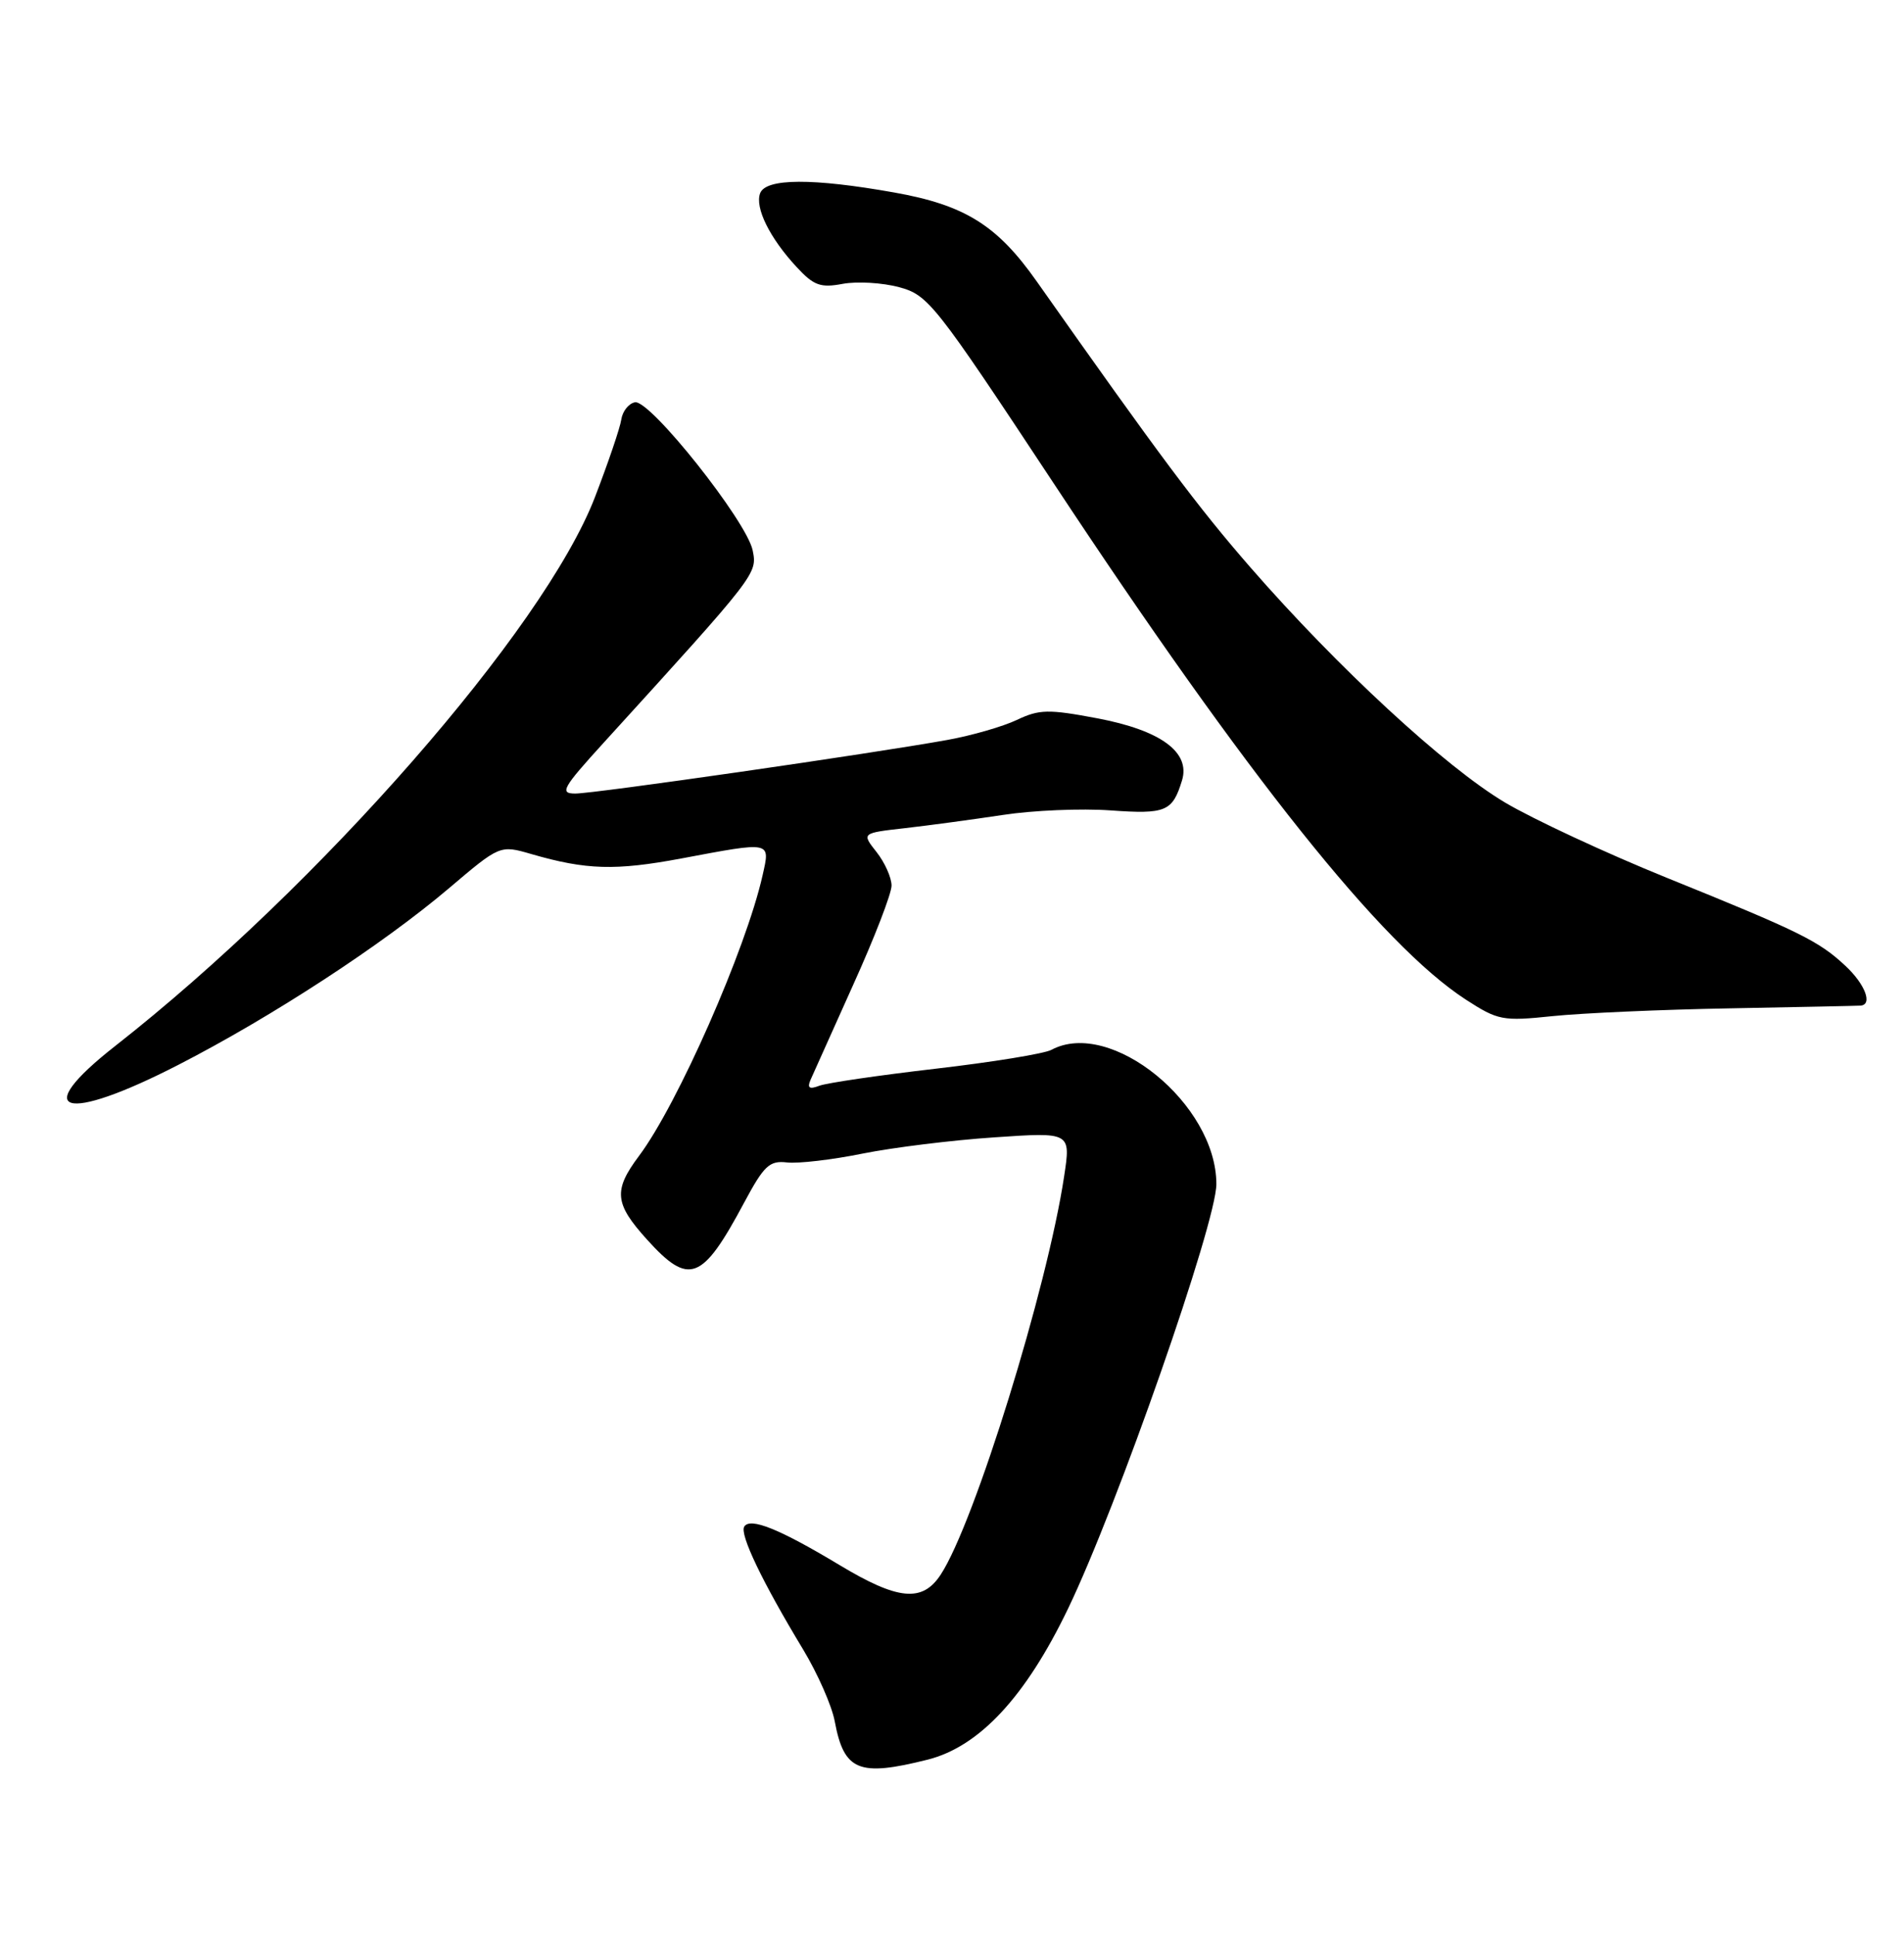 <?xml version="1.0" encoding="UTF-8" standalone="no"?>
<!DOCTYPE svg PUBLIC "-//W3C//DTD SVG 1.1//EN" "http://www.w3.org/Graphics/SVG/1.1/DTD/svg11.dtd" >
<svg xmlns="http://www.w3.org/2000/svg" xmlns:xlink="http://www.w3.org/1999/xlink" version="1.1" viewBox="0 0 252 256">
 <g >
 <path fill="currentColor"
d=" M 122.78 232.83 C 129.61 231.11 135.74 224.52 141.34 212.89 C 147.88 199.33 161.00 161.78 160.99 156.67 C 160.98 146.08 147.00 134.72 139.16 138.91 C 138.22 139.42 131.32 140.54 123.82 141.41 C 116.33 142.28 109.40 143.29 108.42 143.67 C 107.13 144.16 106.82 143.96 107.26 142.92 C 107.60 142.14 110.15 136.46 112.93 130.29 C 115.72 124.13 118.00 118.23 118.00 117.18 C 118.00 116.13 117.11 114.13 116.02 112.75 C 114.03 110.23 114.03 110.23 119.77 109.58 C 122.92 109.22 128.76 108.43 132.74 107.83 C 136.72 107.22 143.13 106.95 146.98 107.23 C 154.30 107.75 155.18 107.39 156.44 103.27 C 157.59 99.53 153.63 96.63 145.21 95.04 C 138.75 93.82 137.55 93.85 134.58 95.26 C 132.75 96.13 128.60 97.33 125.37 97.91 C 115.42 99.71 78.64 105.01 76.14 105.00 C 74.03 105.00 74.43 104.28 79.92 98.25 C 100.23 75.94 100.24 75.93 99.62 72.83 C 98.84 68.97 86.03 52.85 84.04 53.23 C 83.20 53.39 82.39 54.42 82.23 55.51 C 82.07 56.61 80.49 61.25 78.72 65.84 C 71.98 83.27 42.30 117.20 15.25 138.40 C 3.85 147.33 8.41 148.70 23.58 140.91 C 36.01 134.53 50.61 125.00 59.41 117.54 C 66.17 111.80 66.17 111.80 70.34 113.01 C 77.59 115.11 81.46 115.22 90.17 113.59 C 102.22 111.33 101.95 111.28 100.93 115.82 C 98.74 125.57 89.68 146.14 84.58 152.94 C 81.16 157.51 81.32 159.24 85.62 164.00 C 91.21 170.19 92.93 169.53 98.50 159.11 C 101.12 154.22 101.84 153.54 104.16 153.81 C 105.62 153.98 110.12 153.46 114.16 152.64 C 118.20 151.83 126.05 150.86 131.61 150.49 C 141.73 149.80 141.73 149.80 140.84 155.65 C 138.61 170.45 128.97 201.54 124.51 208.34 C 122.08 212.06 118.86 211.75 111.06 207.05 C 103.14 202.29 99.28 200.74 98.50 202.00 C 97.87 203.02 100.92 209.37 106.30 218.26 C 108.21 221.43 110.10 225.70 110.48 227.76 C 111.71 234.33 113.65 235.12 122.78 232.83 Z  M 229.00 133.42 C 238.07 133.25 245.84 133.09 246.25 133.06 C 247.88 132.93 246.86 130.24 244.25 127.80 C 240.72 124.50 238.22 123.27 220.59 116.14 C 212.59 112.90 202.96 108.42 199.20 106.19 C 191.30 101.50 177.04 88.32 165.50 75.08 C 158.49 67.03 153.58 60.45 137.21 37.23 C 131.98 29.80 127.70 27.13 118.35 25.47 C 107.57 23.55 101.38 23.58 100.61 25.56 C 99.88 27.47 101.88 31.51 105.45 35.35 C 107.71 37.79 108.60 38.11 111.53 37.56 C 113.42 37.21 116.78 37.40 119.00 38.00 C 122.86 39.04 123.72 40.13 139.35 63.79 C 165.06 102.73 182.88 125.05 194.00 132.26 C 198.27 135.02 198.86 135.14 205.50 134.45 C 209.35 134.05 219.93 133.58 229.00 133.42 Z "/>
</g>
</svg>